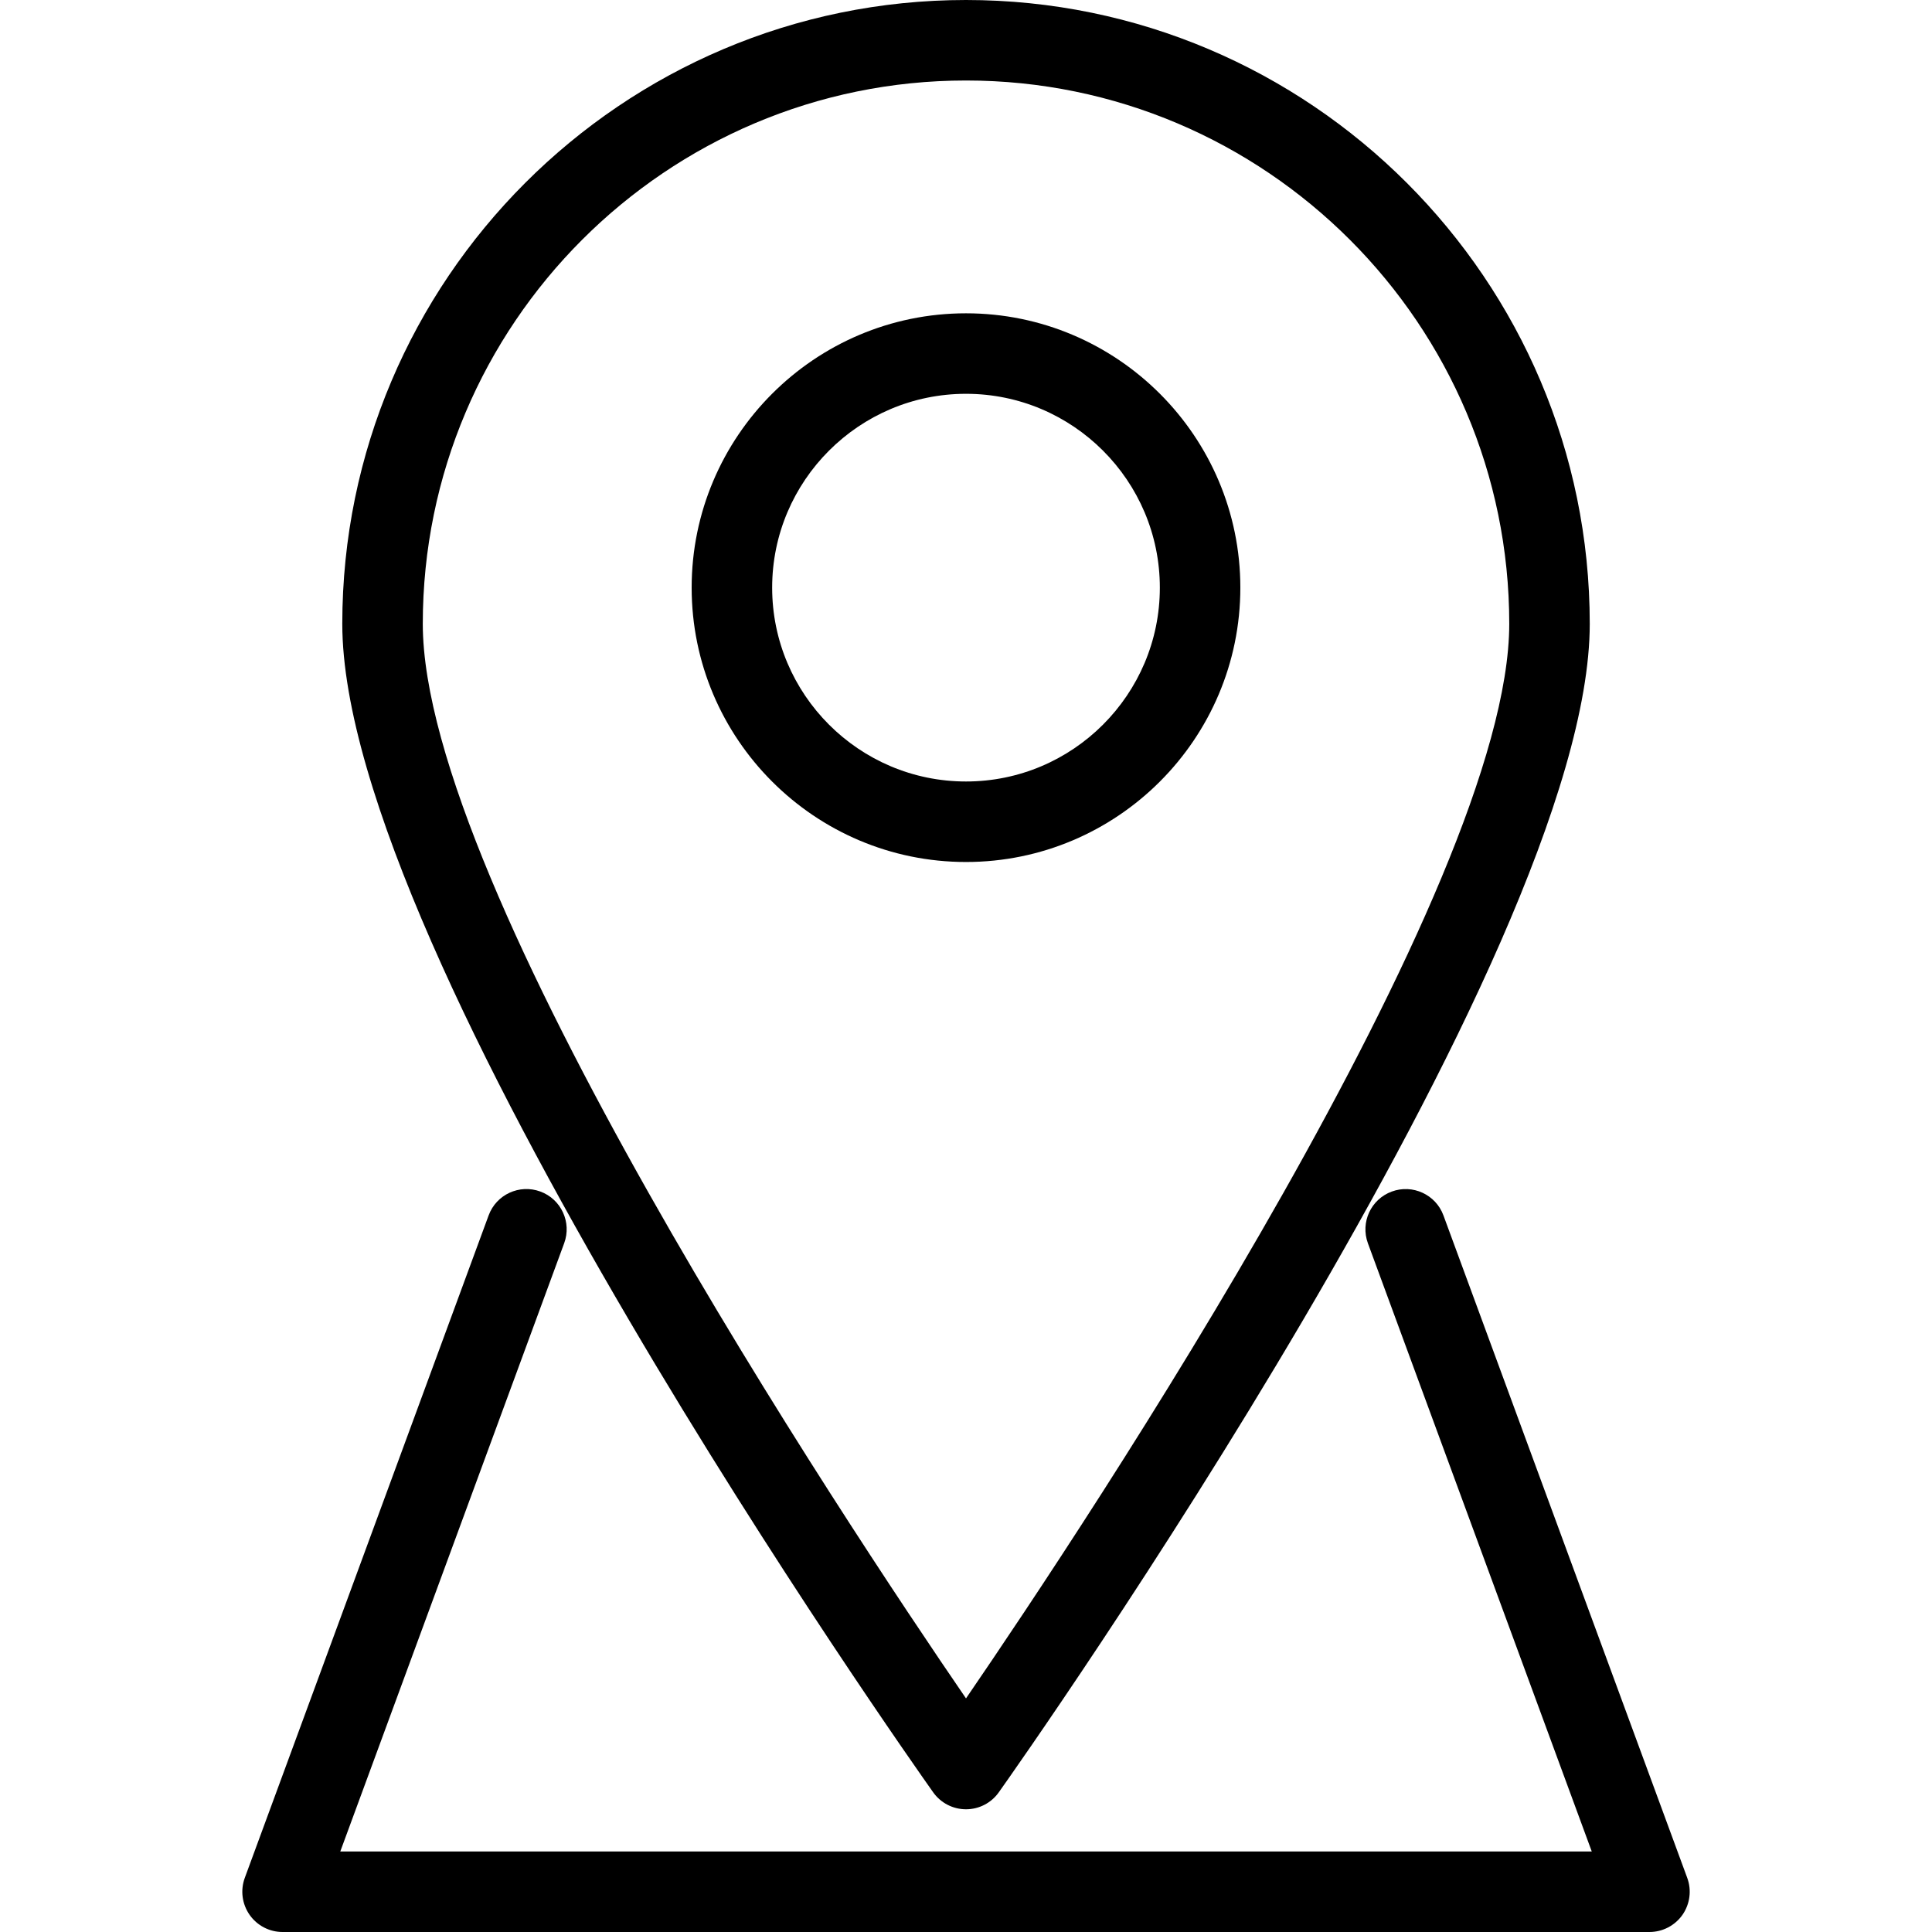 <?xml version="1.0" encoding="utf-8"?>
<!-- Generator: Adobe Illustrator 16.0.0, SVG Export Plug-In . SVG Version: 6.00 Build 0)  -->
<!DOCTYPE svg PUBLIC "-//W3C//DTD SVG 1.1//EN" "http://www.w3.org/Graphics/SVG/1.1/DTD/svg11.dtd">
<svg version="1.1" id="Layer_1" xmlns="http://www.w3.org/2000/svg" xmlns:xlink="http://www.w3.org/1999/xlink" x="0px" y="0px"
	 width="48px" height="48px" viewBox="0 0 48 48" enable-background="new 0 0 48 48" xml:space="preserve">
<g>
	<g>
		<path d="M24,44.951L24,44.951c-0.324,0-0.628-0.157-0.816-0.422c-0.599-0.845-14.68-20.799-14.68-29.03C8.504,6.953,15.456,0,24,0
			c8.545,0,15.497,6.953,15.497,15.499c0,8.231-14.082,28.186-14.682,29.03C24.628,44.794,24.324,44.951,24,44.951z M24,2
			c-7.442,0-13.496,6.056-13.496,13.499c0,6.528,10.46,22.267,13.496,26.697c3.036-4.431,13.497-20.169,13.497-26.697
			C37.497,8.056,31.442,2,24,2z"/>
		<path d="M24,21.416c-3.758,0-6.816-3.058-6.816-6.816S20.242,7.784,24,7.784c3.759,0,6.816,3.058,6.816,6.816
			S27.759,21.416,24,21.416z M24,9.784c-2.655,0-4.816,2.161-4.816,4.816s2.161,4.816,4.816,4.816c2.656,0,4.816-2.161,4.816-4.816
			S26.656,9.784,24,9.784z"/>
	</g>
	<path d="M40.98,48H7.02c-0.327,0-0.633-0.16-0.82-0.428c-0.187-0.269-0.231-0.611-0.118-0.918l6.058-16.458
		c0.191-0.519,0.765-0.783,1.284-0.593s0.784,0.766,0.593,1.284L8.454,46h31.093l-5.562-15.112c-0.19-0.519,0.075-1.094,0.593-1.284
		c0.517-0.191,1.094,0.074,1.284,0.593l6.057,16.458c0.113,0.307,0.068,0.649-0.118,0.918C41.613,47.84,41.308,48,40.98,48z"/>
</g>
</svg>

